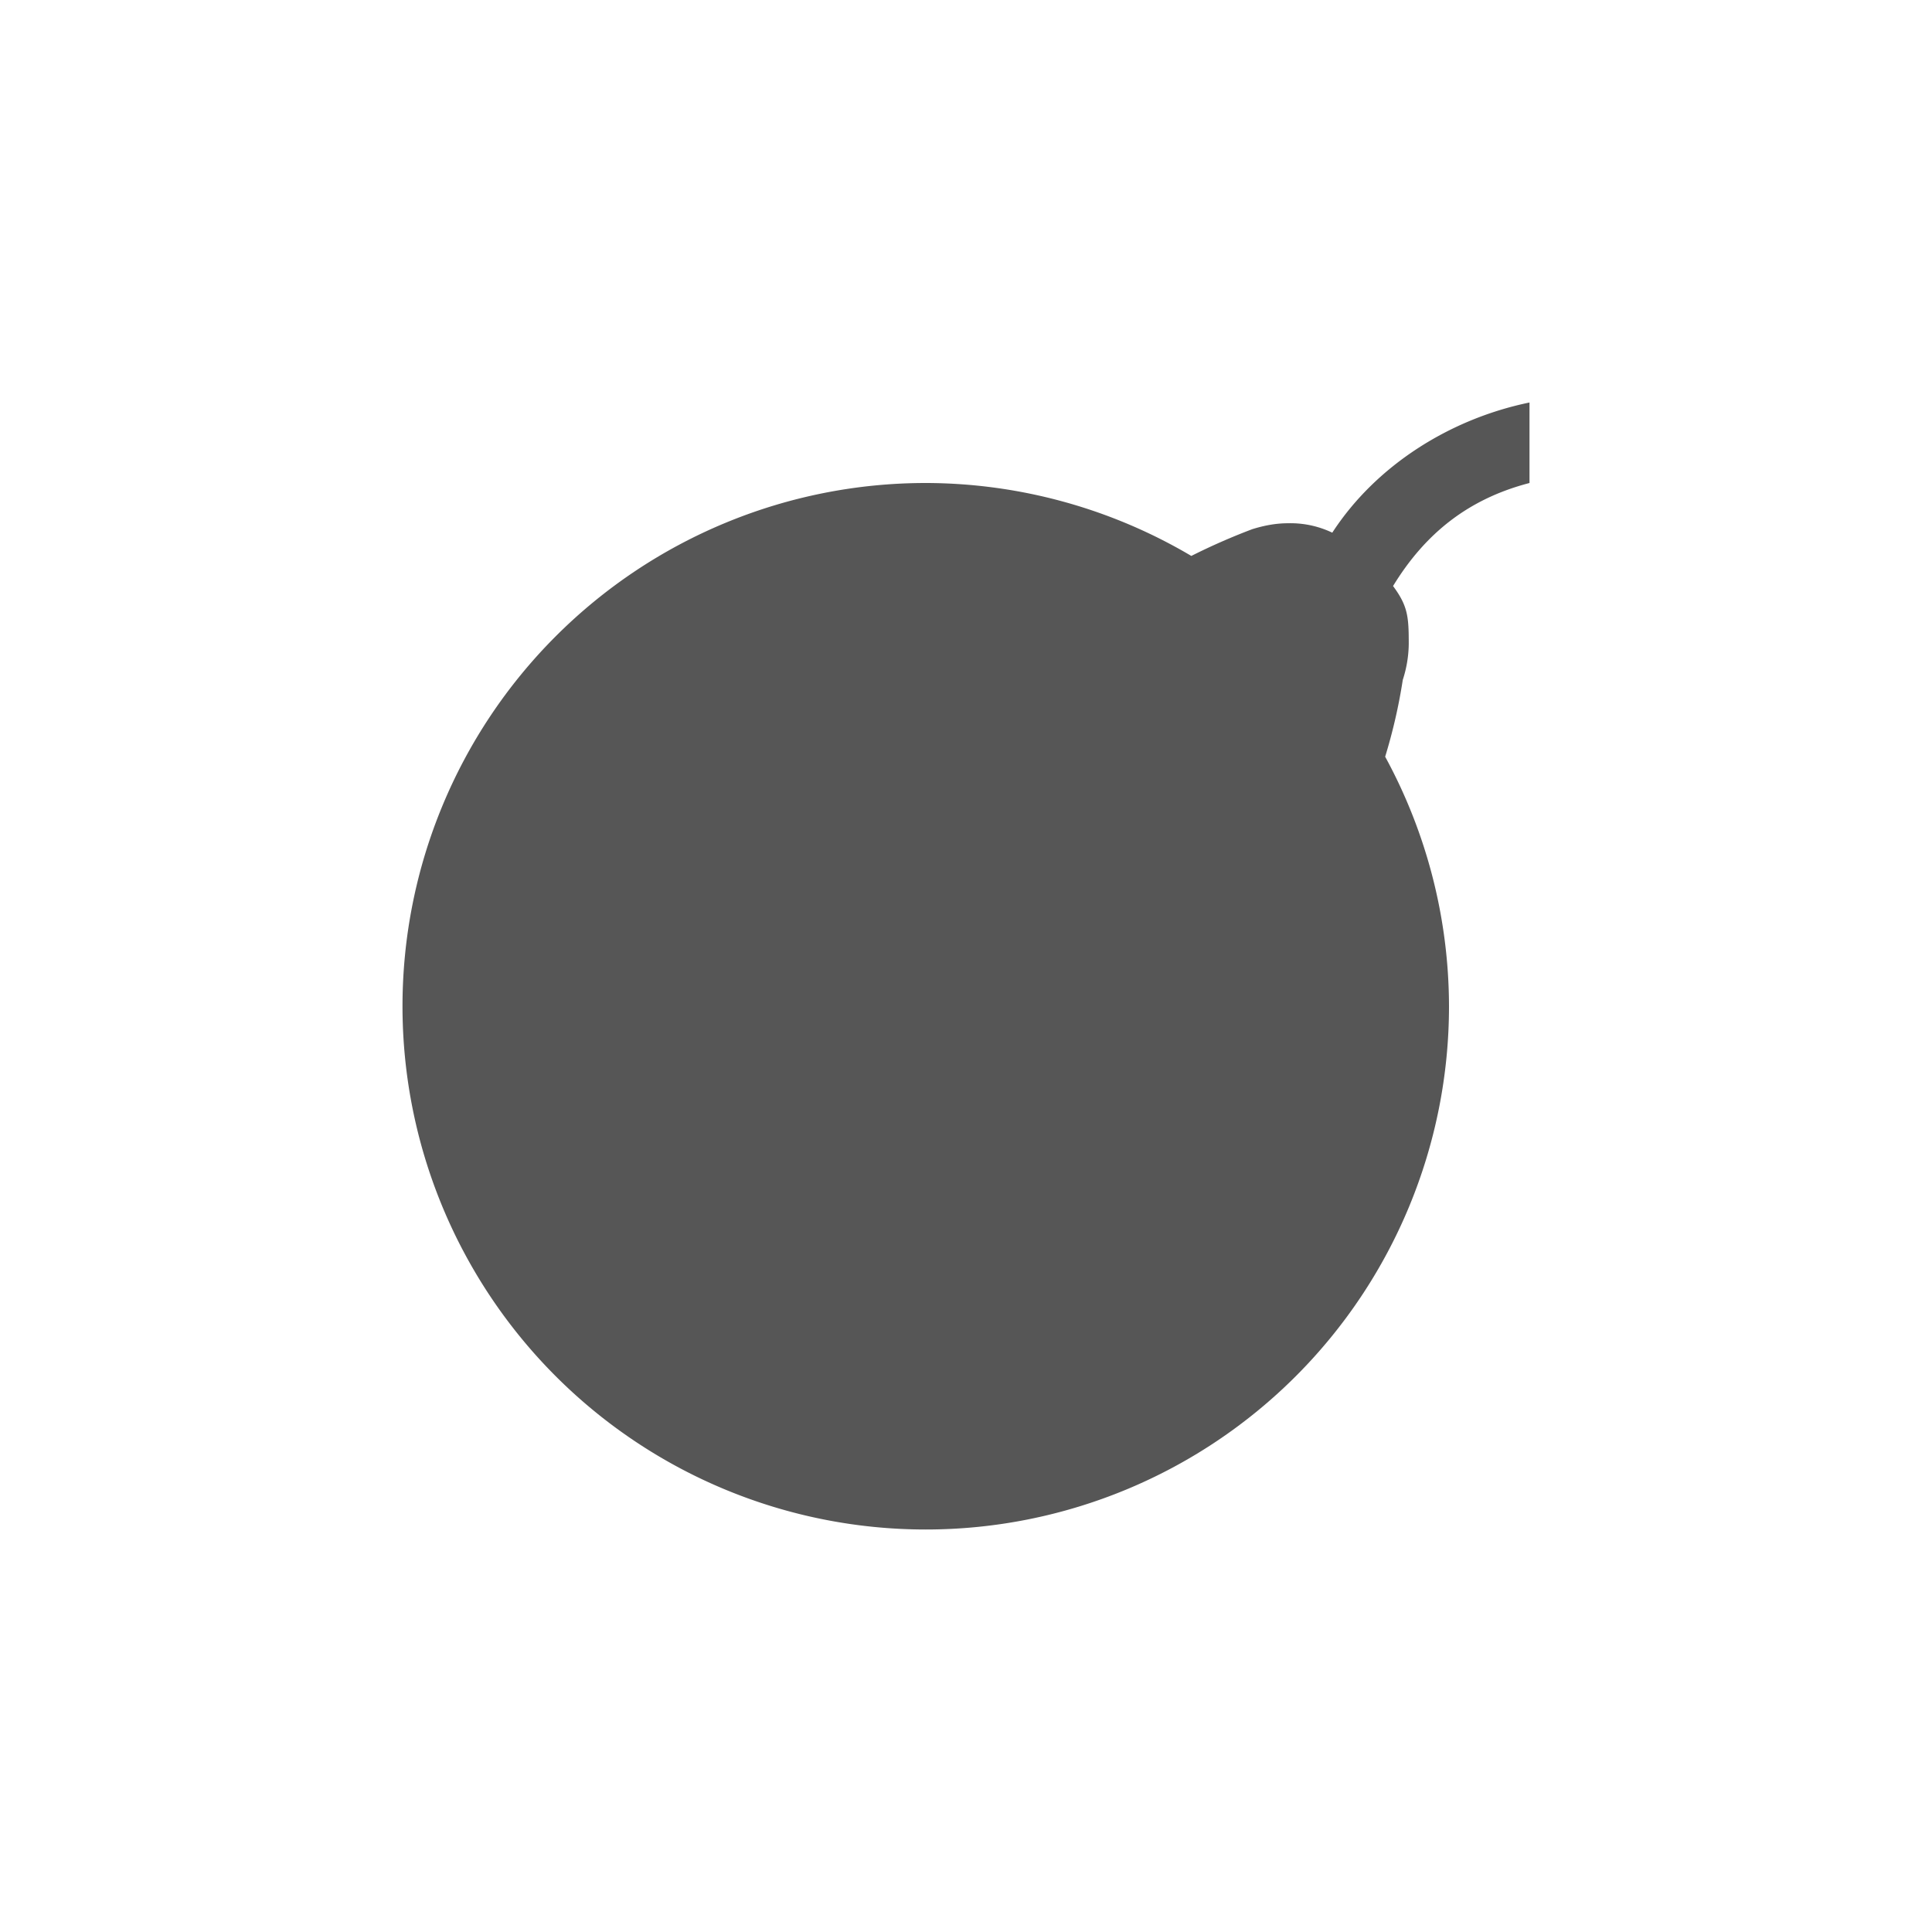 <svg xmlns="http://www.w3.org/2000/svg" width="24" height="24"><defs><style id="current-color-scheme" type="text/css"></style></defs><path d="M19 5c-.989.204-1.907.782-2.45 1.617A1.204 1.204 0 0 0 16 6.5c-.156 0-.304.03-.445.074a7.912 7.912 0 0 0-.756.332A6.5 6.5 0 0 0 11.5 6 6.5 6.5 0 0 0 5 12.5a6.5 6.5 0 0 0 6.5 6.5 6.5 6.5 0 0 0 6.5-6.5 6.5 6.5 0 0 0-.793-3.1c.088-.288.164-.6.219-.955A1.49 1.49 0 0 0 17.5 8c0-.336-.01-.471-.195-.72.4-.655.937-1.083 1.695-1.28V5z" fill="currentColor" color="#565656"/></svg>